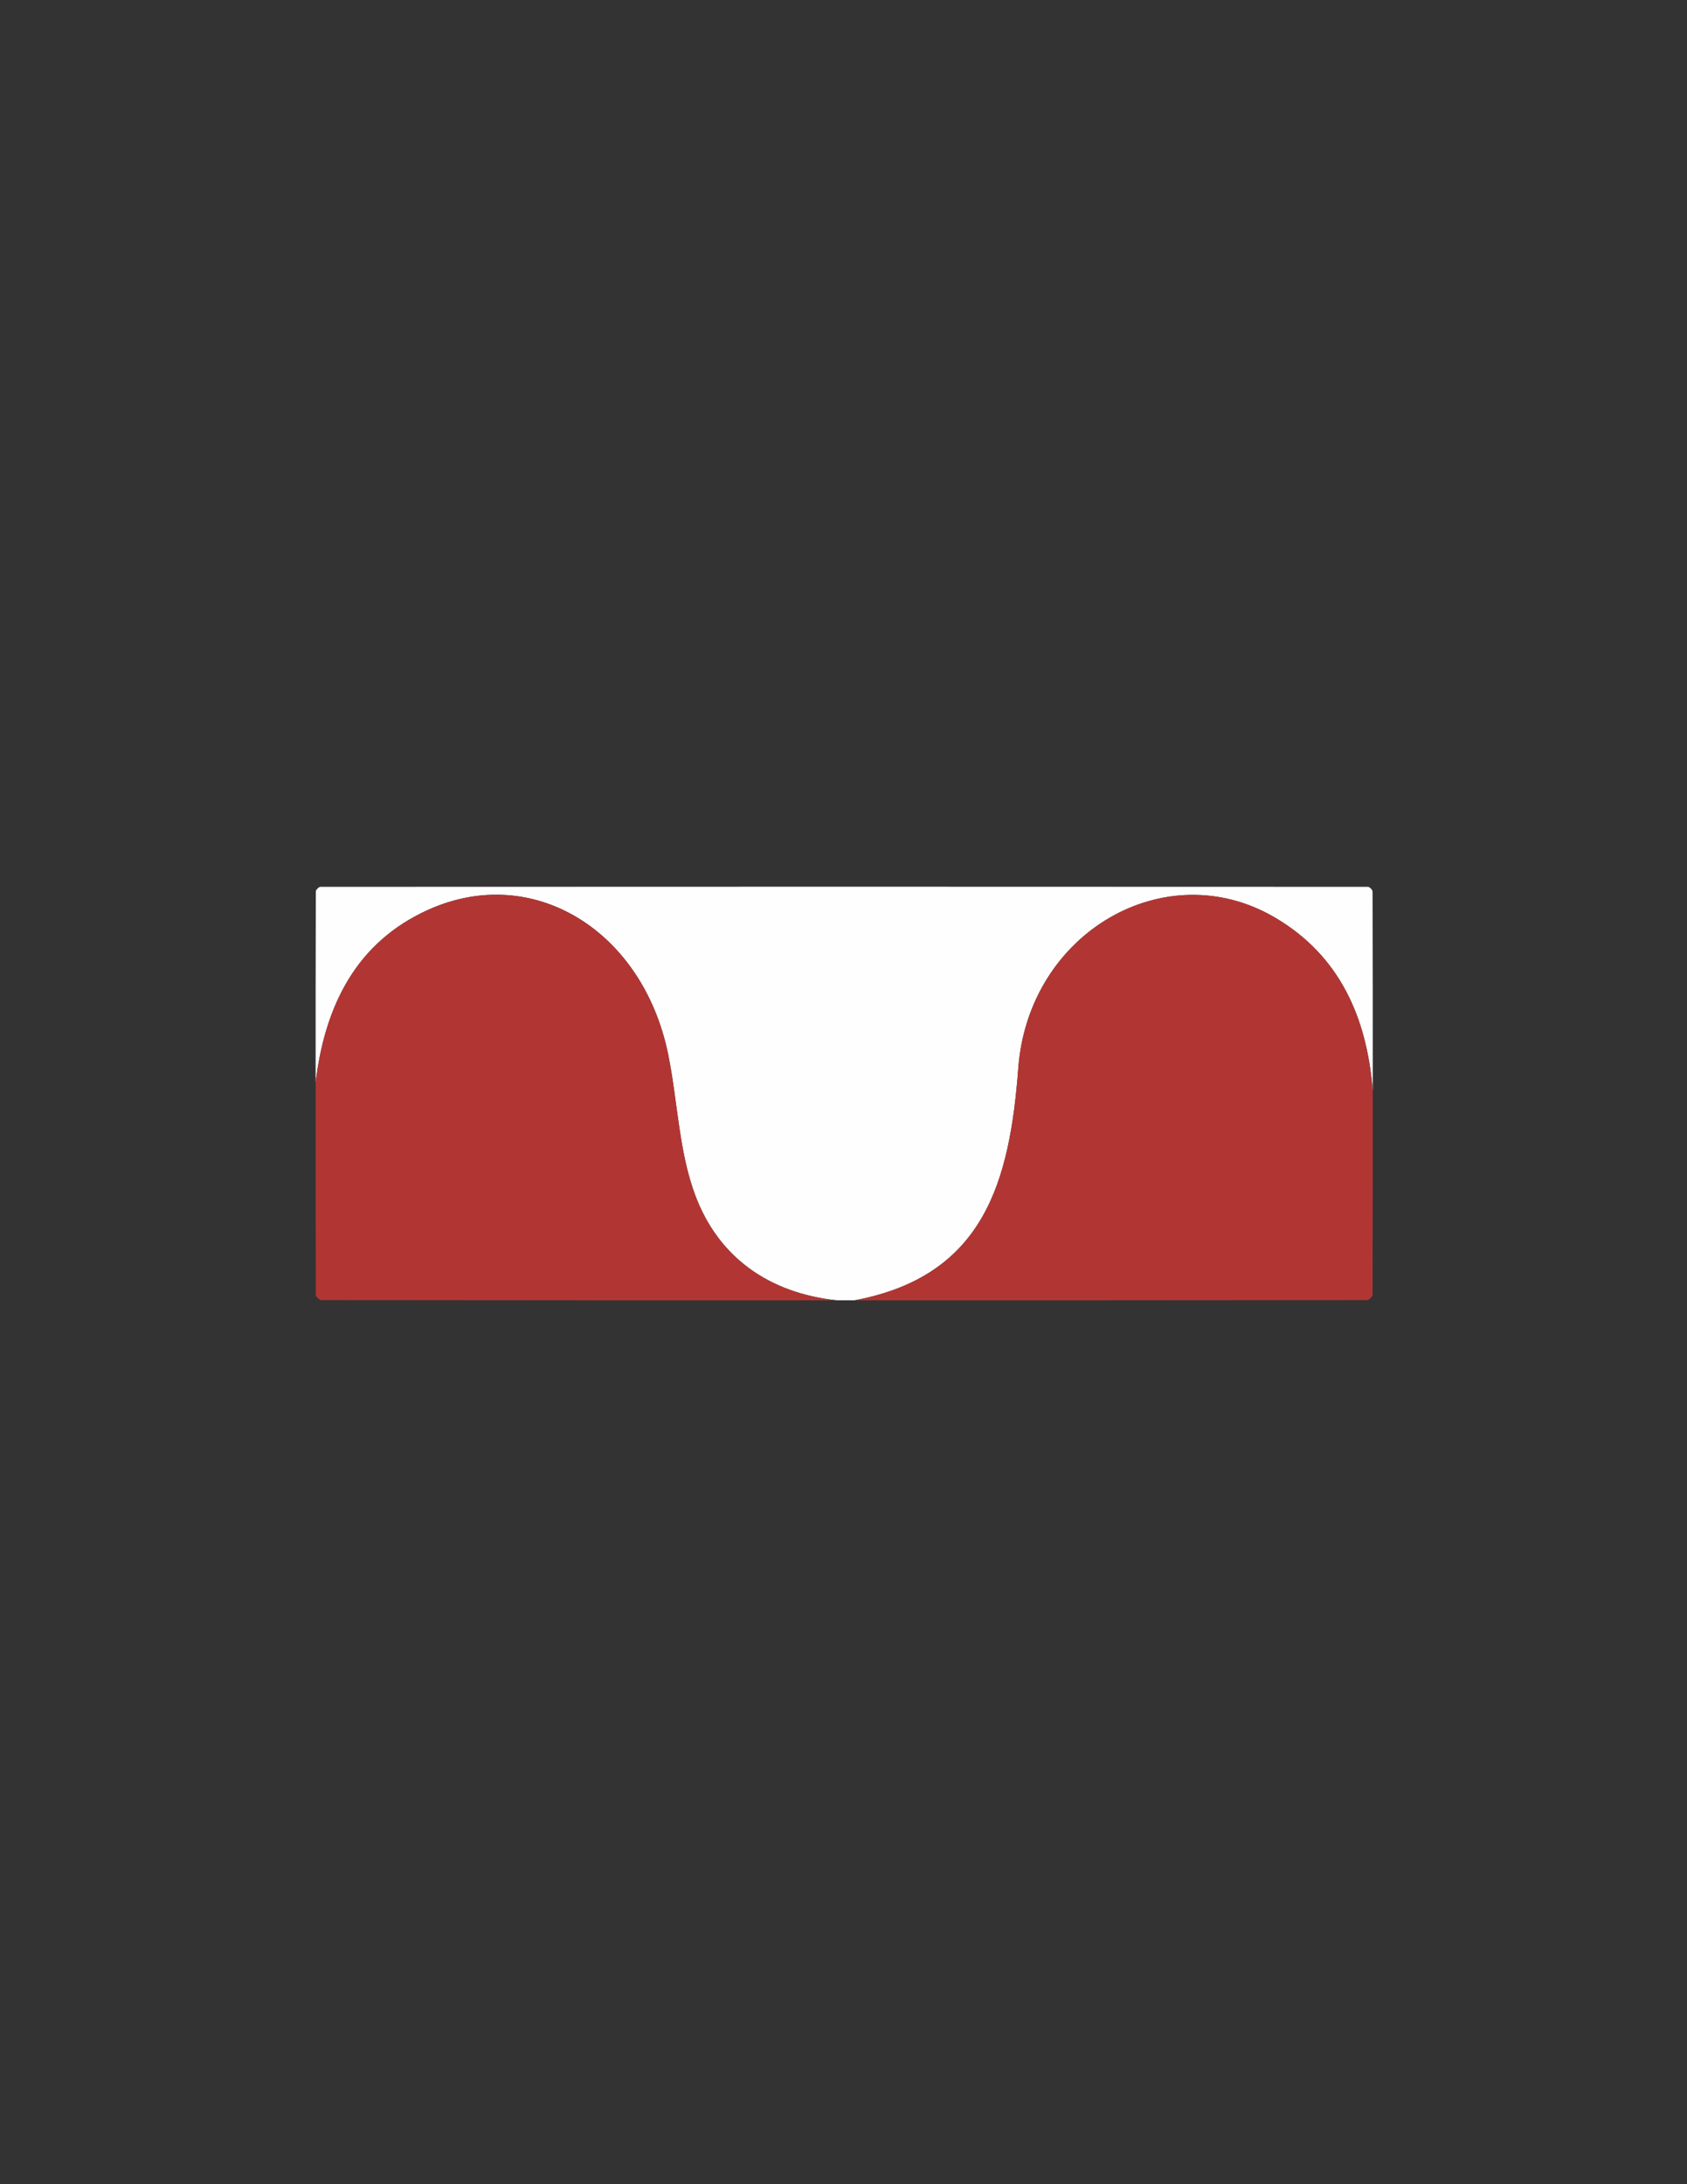 <?xml version="1.0" encoding="utf-8"?>
<!-- Generator: Adobe Illustrator 23.0.2, SVG Export Plug-In . SVG Version: 6.00 Build 0)  -->
<svg version="1.1" id="Layer_1" xmlns="http://www.w3.org/2000/svg" xmlns:xlink="http://www.w3.org/1999/xlink" x="0px" y="0px"
	 viewBox="0 0 612 792" style="enable-background:new 0 0 612 792;" xml:space="preserve">
<rect x="0" y="0" width="612" height="792" fill="#333333" stroke="none"/>
<style type="text/css">
	.st0{fill:#FEFEFE;}
	.st1{fill:#B13633;}
</style>
<g>
	<g>
		<path class="st0" d="M114.5,392.5c0-23.08-0.01-46.17,0.07-69.25c0-0.59,1.09-1.68,1.68-1.68c126.67-0.07,253.33-0.07,380,0
			c0.58,0,1.67,1.09,1.68,1.68c0.09,24.08,0.07,48.17,0.07,72.25c-2.12-26.5-11.97-49.07-35.64-62.88
			c-39.59-23.09-89.22,5.42-92.95,54.68c-3.1,40.9-12.25,75.38-59.41,84.2c-2.17,0-4.33,0-6.5,0
			c-24.56-2.65-42.84-15.56-51.27-38.06c-5.99-15.98-6.36-34.01-9.81-51.01c-9.14-44.95-48.96-69.55-86.85-52.63
			C129.15,341.6,117.85,364.82,114.5,392.5z"/>
		<path class="st1" d="M310,471.5c47.16-8.82,56.31-43.3,59.41-84.2c3.73-49.26,53.36-77.77,92.95-54.68
			c23.67,13.8,33.52,36.38,35.64,62.88c0,24.67,0.02,49.33-0.08,74c0,0.67-1.25,1.92-1.92,1.92C434,471.51,372,471.5,310,471.5z"/>
		<path class="st1" d="M114.5,392.5c3.35-27.68,14.65-50.9,41.06-62.7c37.89-16.92,77.72,7.68,86.85,52.63
			c3.45,17,3.83,35.03,9.81,51.01c8.43,22.5,26.72,35.41,51.27,38.06c-62.33,0-124.67,0.01-187-0.08c-0.67,0-1.91-1.25-1.92-1.92
			C114.48,443.83,114.5,418.17,114.5,392.5z"/>
	</g>
</g>
</svg>
